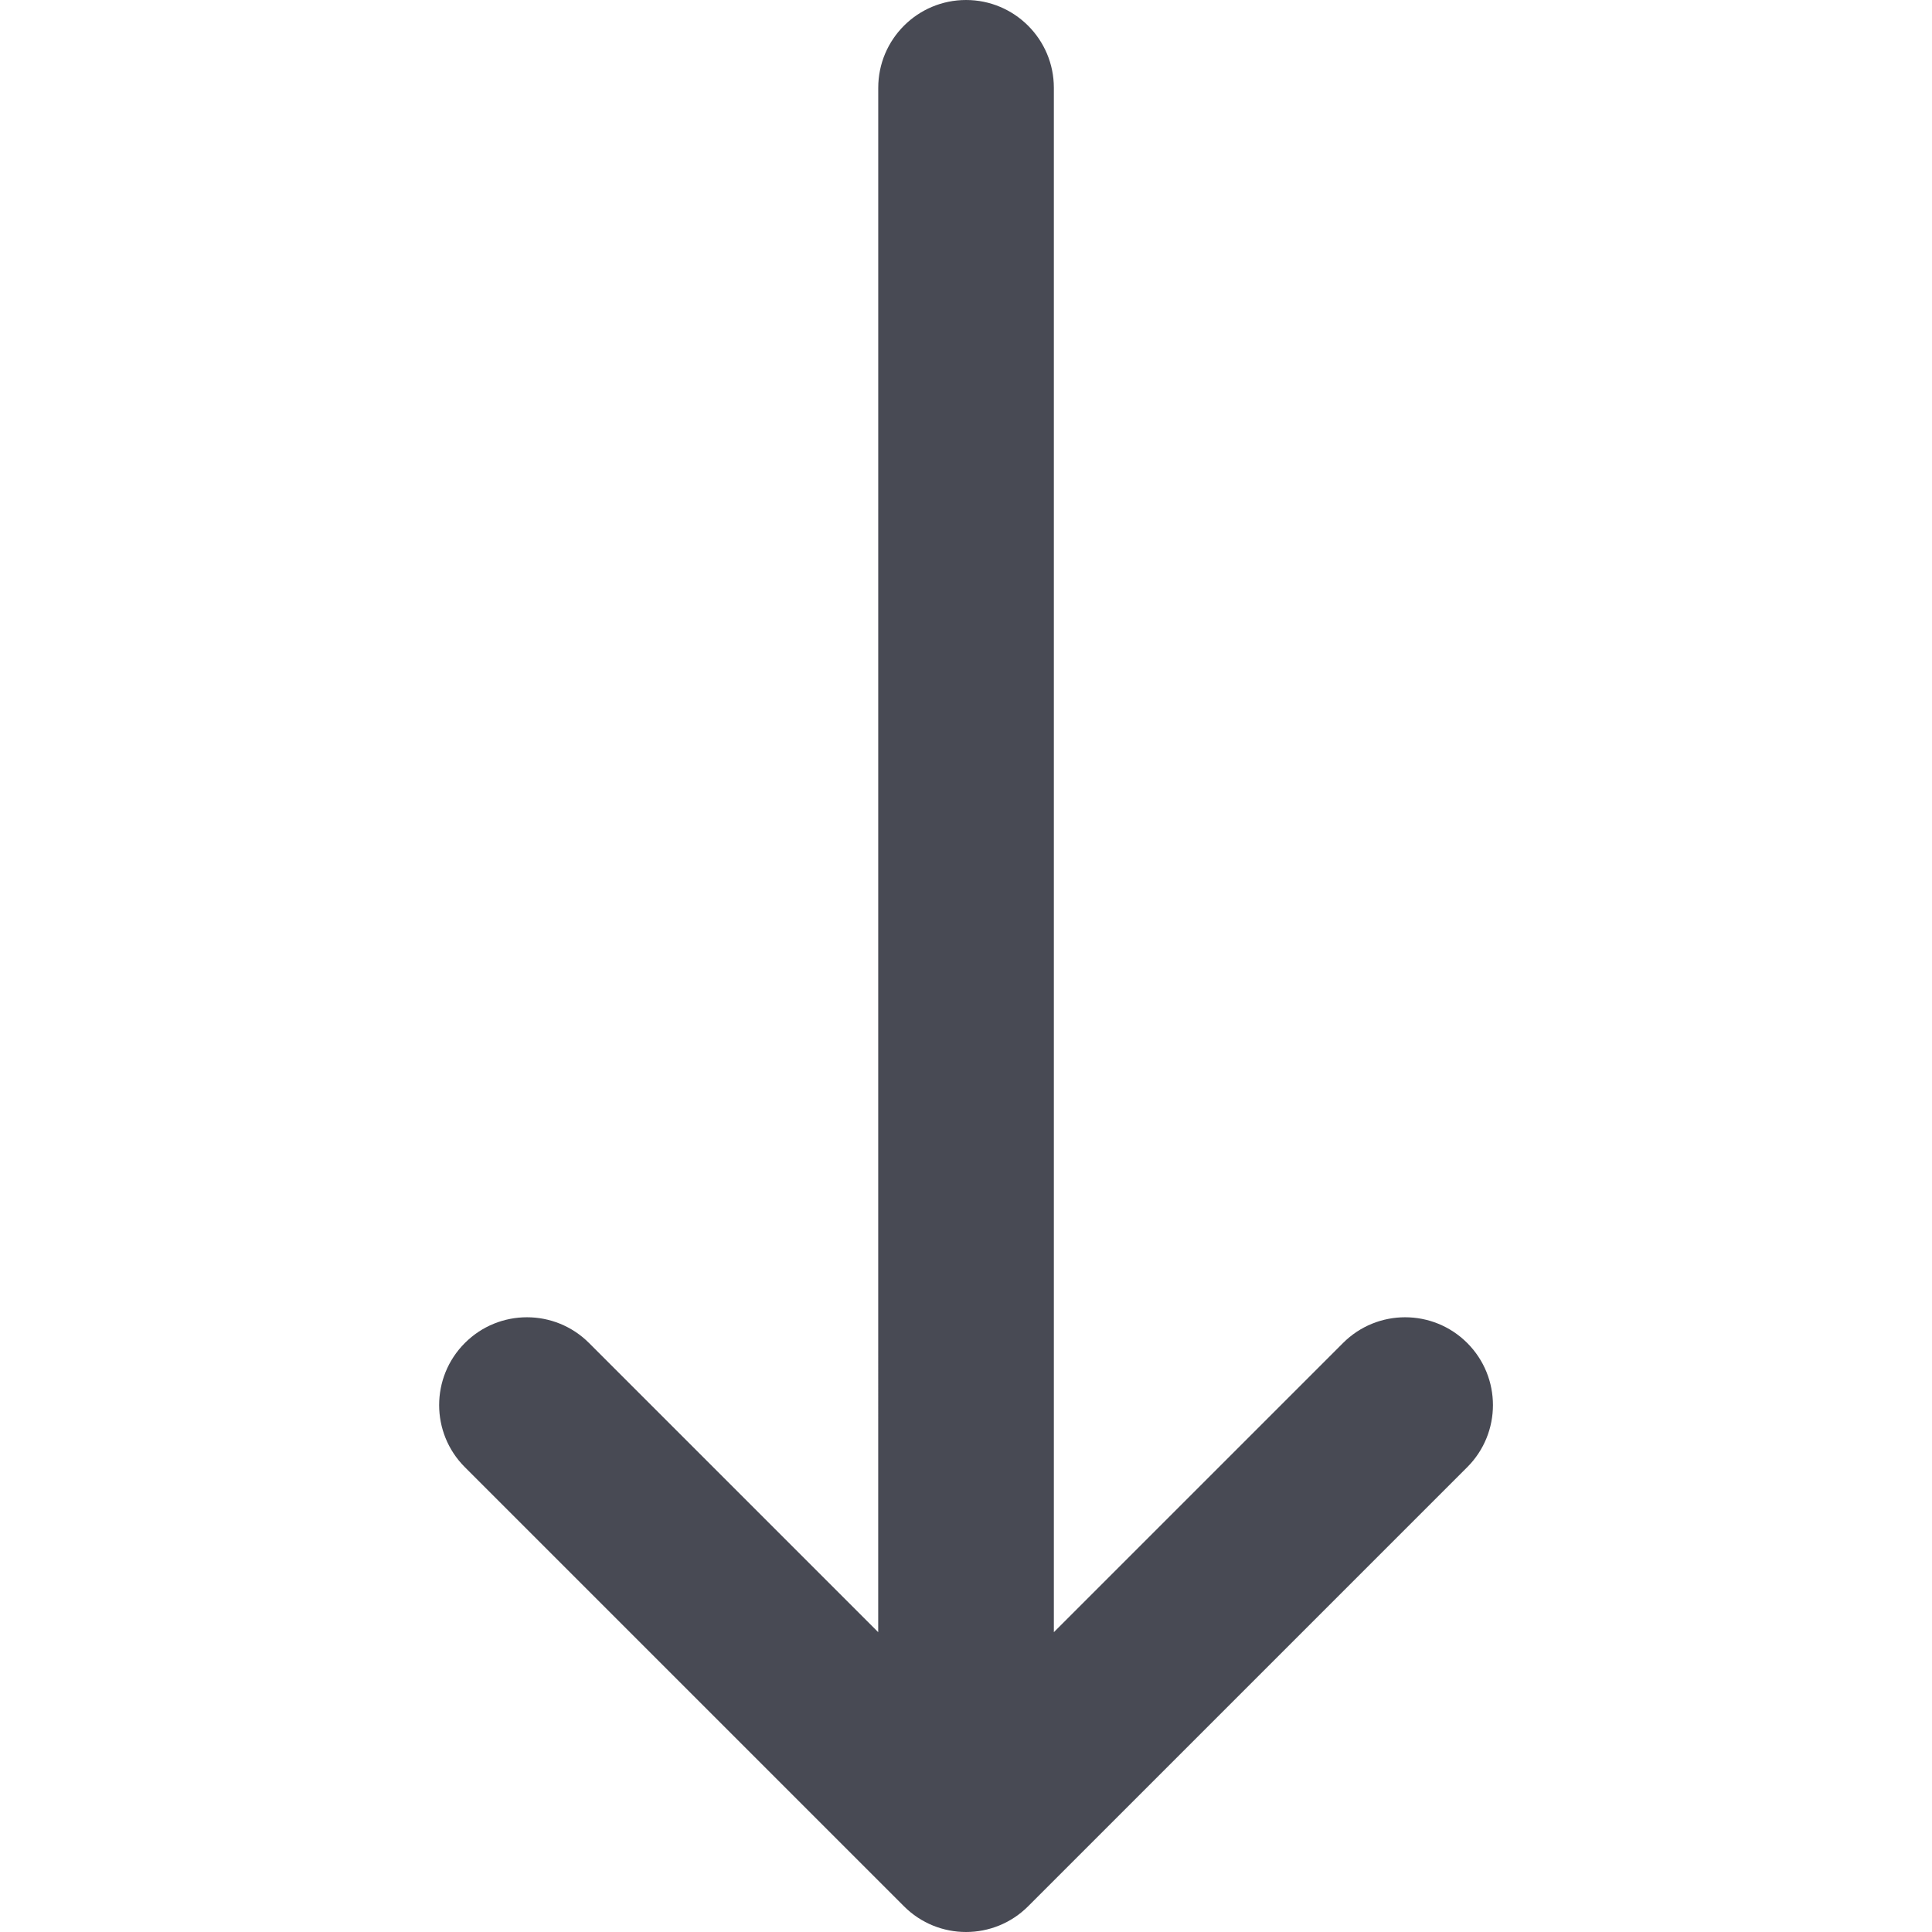 <svg width="59" height="59" viewBox="0 0 59 59" fill="none" xmlns="http://www.w3.org/2000/svg">
<g clip-path="url(#clip0_116:97)">
<path d="M32.183 2.682L32.183 49.844L41.014 41.013C42.061 39.965 43.759 39.965 44.807 41.013C45.33 41.536 45.592 42.223 45.592 42.909C45.592 43.596 45.33 44.282 44.807 44.805L31.398 58.214C30.35 59.262 28.652 59.262 27.605 58.214L14.196 44.805C13.149 43.758 13.149 42.06 14.196 41.013C15.243 39.965 16.941 39.965 17.988 41.013L26.819 49.844L26.82 2.682C26.82 1.201 28.02 6.38614e-07 29.501 7.03354e-07C30.982 7.68094e-07 32.183 1.201 32.183 2.682Z" fill="#484A54"/>
</g>
<defs>
<clipPath id="clip0_116:97">
<rect width="59" height="59" fill="white" transform="matrix(-4.37114e-08 1 1 4.37114e-08 0 0)"/>
</clipPath>
</defs>
</svg>
